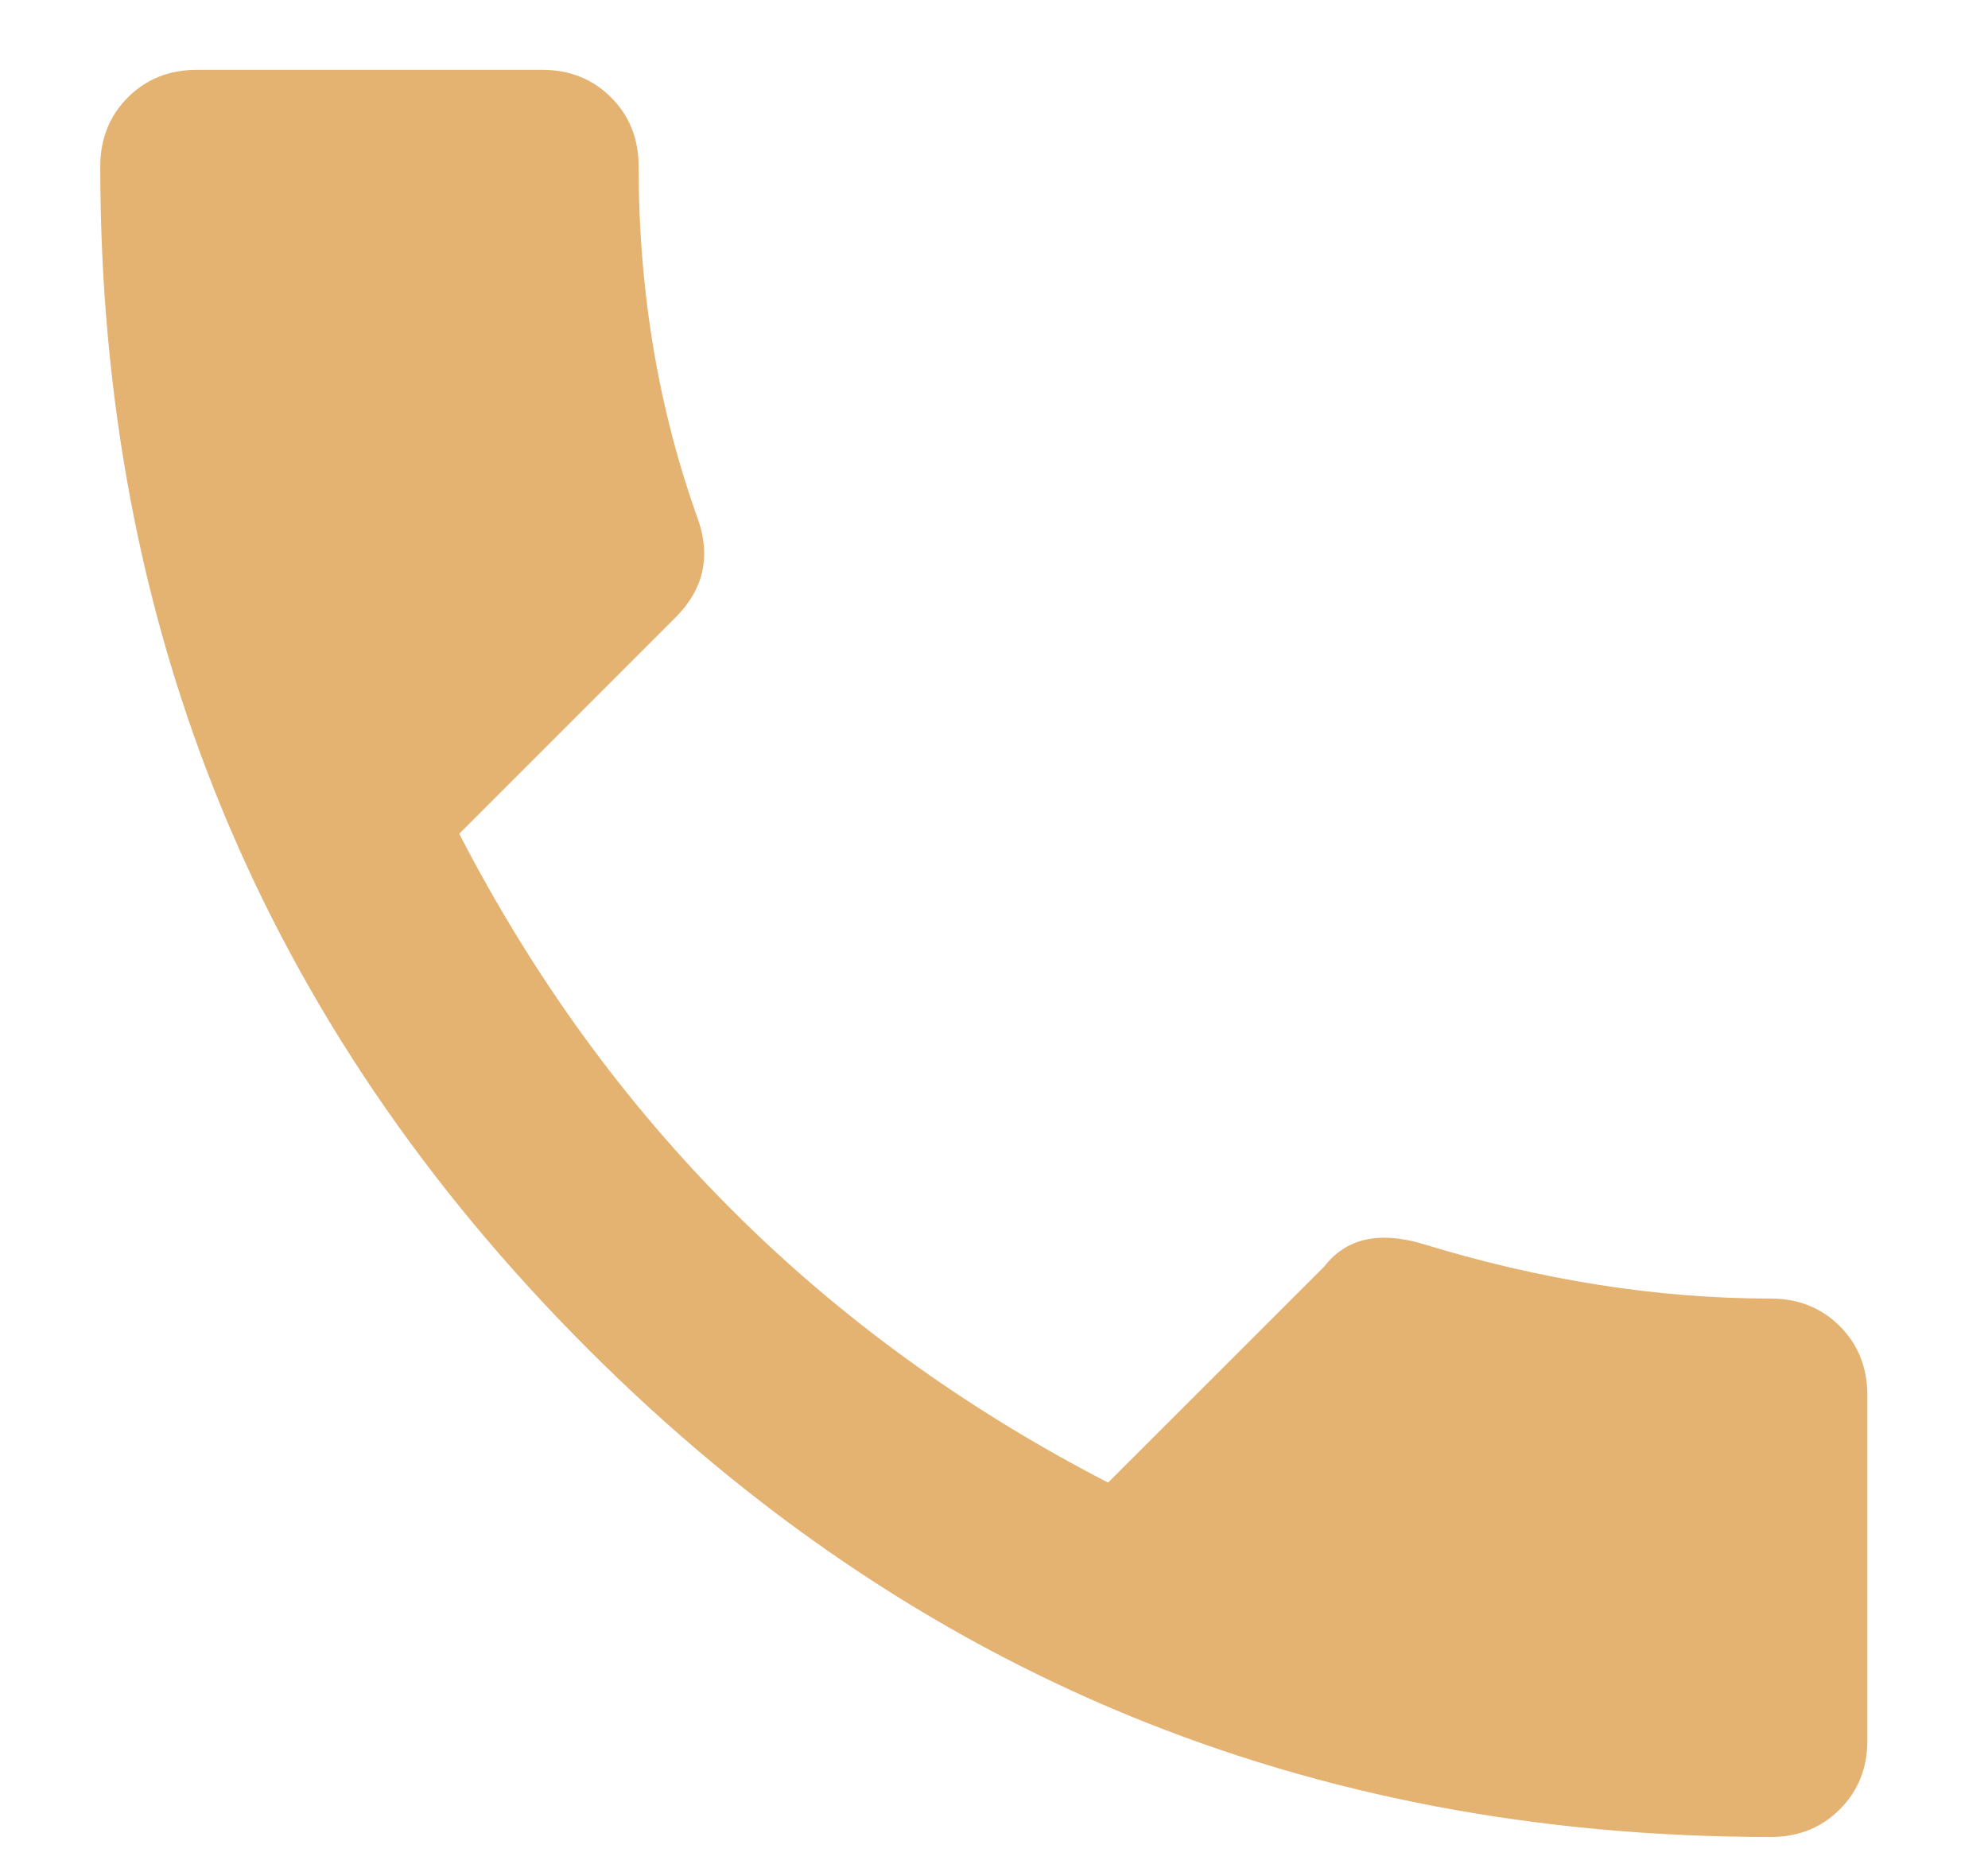 <svg width="16" height="15" viewBox="0 0 16 15" fill="none" xmlns="http://www.w3.org/2000/svg">
<path id="Vector" d="M14.252 10.451C14.474 10.451 14.659 10.525 14.807 10.673C14.955 10.821 15.029 11.007 15.029 11.229V14.007C15.029 14.229 14.955 14.414 14.807 14.562C14.659 14.71 14.474 14.784 14.252 14.784C10.523 14.784 7.35 13.476 4.733 10.858C2.116 8.241 0.807 5.068 0.807 1.34C0.807 1.118 0.881 0.932 1.029 0.784C1.177 0.636 1.363 0.562 1.585 0.562H4.363C4.585 0.562 4.77 0.636 4.918 0.784C5.066 0.932 5.14 1.118 5.14 1.34C5.14 2.352 5.301 3.303 5.622 4.192C5.721 4.488 5.659 4.747 5.437 4.969L3.696 6.71C4.881 9.006 6.622 10.747 8.918 11.932L10.659 10.192C10.832 9.969 11.091 9.908 11.437 10.007C12.4 10.303 13.338 10.451 14.252 10.451Z" fill="#E4B271"/>
</svg>
